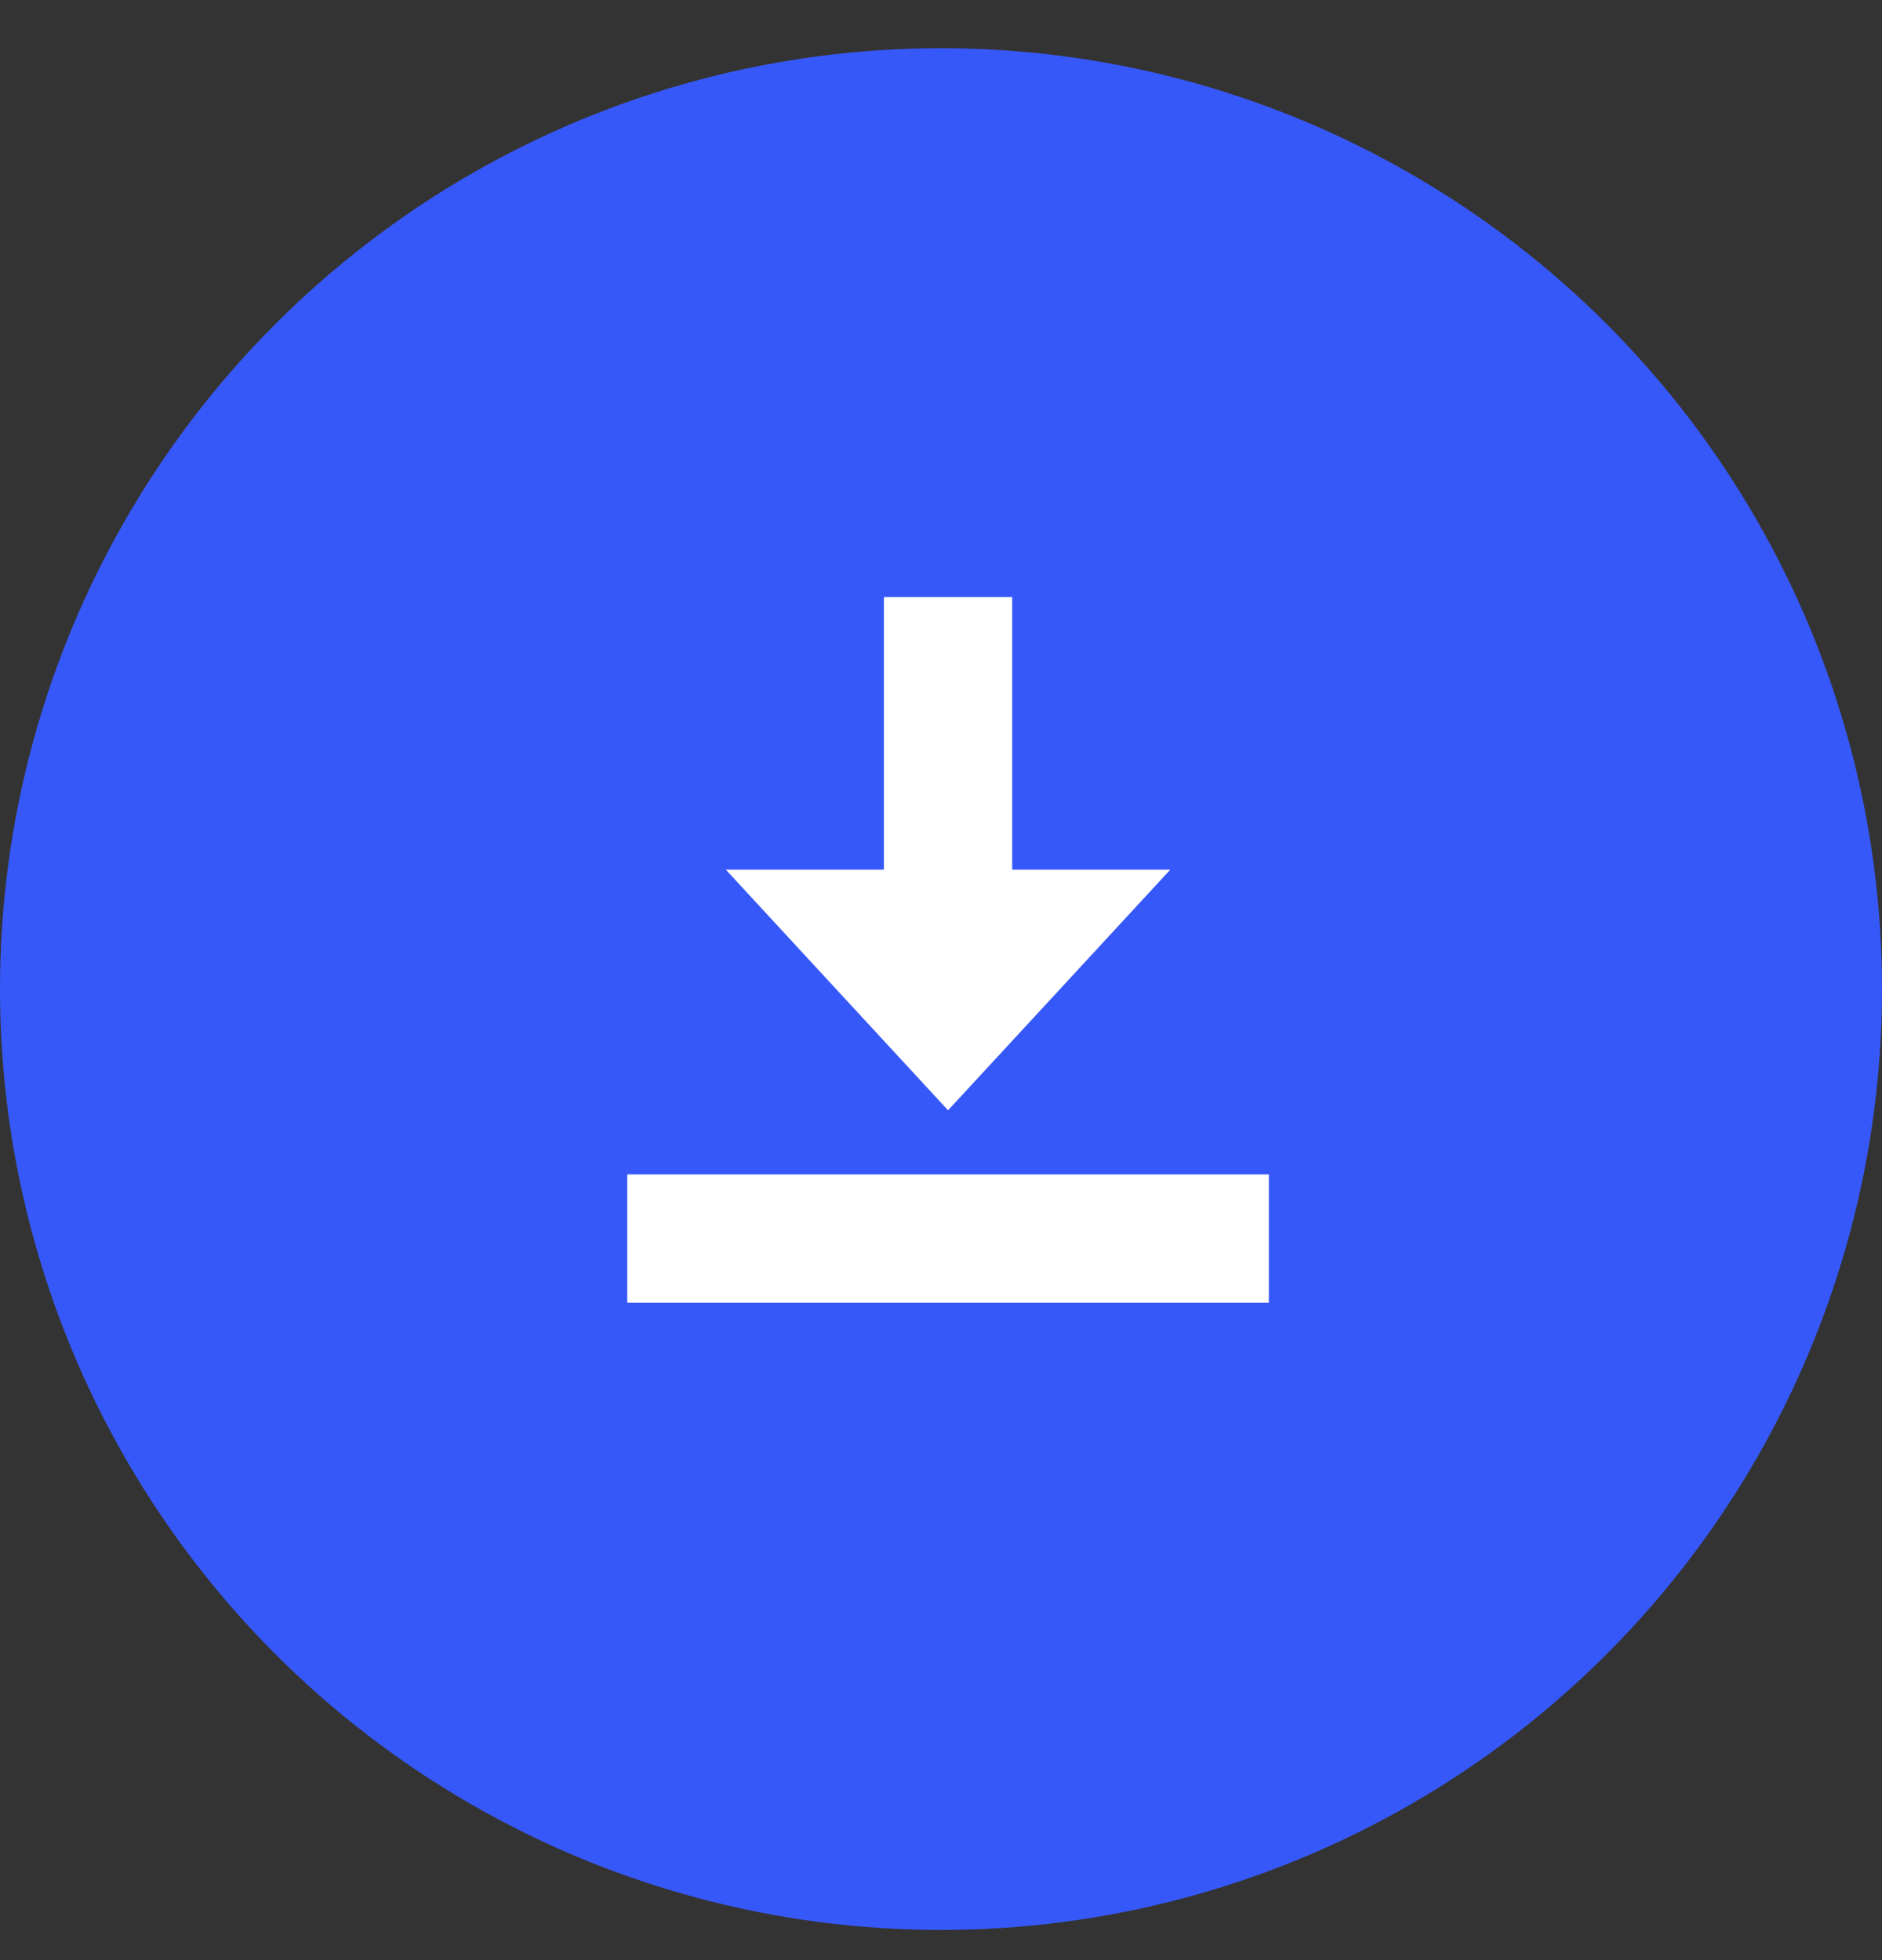 <svg width="24" height="25" viewBox="0 0 24 25" fill="none" xmlns="http://www.w3.org/2000/svg">
                        <rect x="0" y="0" width="24" height="25" fill="#333333" stroke="none"/>
                        <circle cx="12" cy="12.615" r="12" fill="#3758F9"></circle>
                        <rect x="7.999" y="14.979" width="8.182" height="1.636" fill="white"></rect>
                        <rect x="11.272" y="7.615" width="1.636" height="4.091" fill="white"></rect>
                        <path d="M12.09 14.161L14.924 11.092H9.256L12.09 14.161Z" fill="white"></path>
                      </svg>